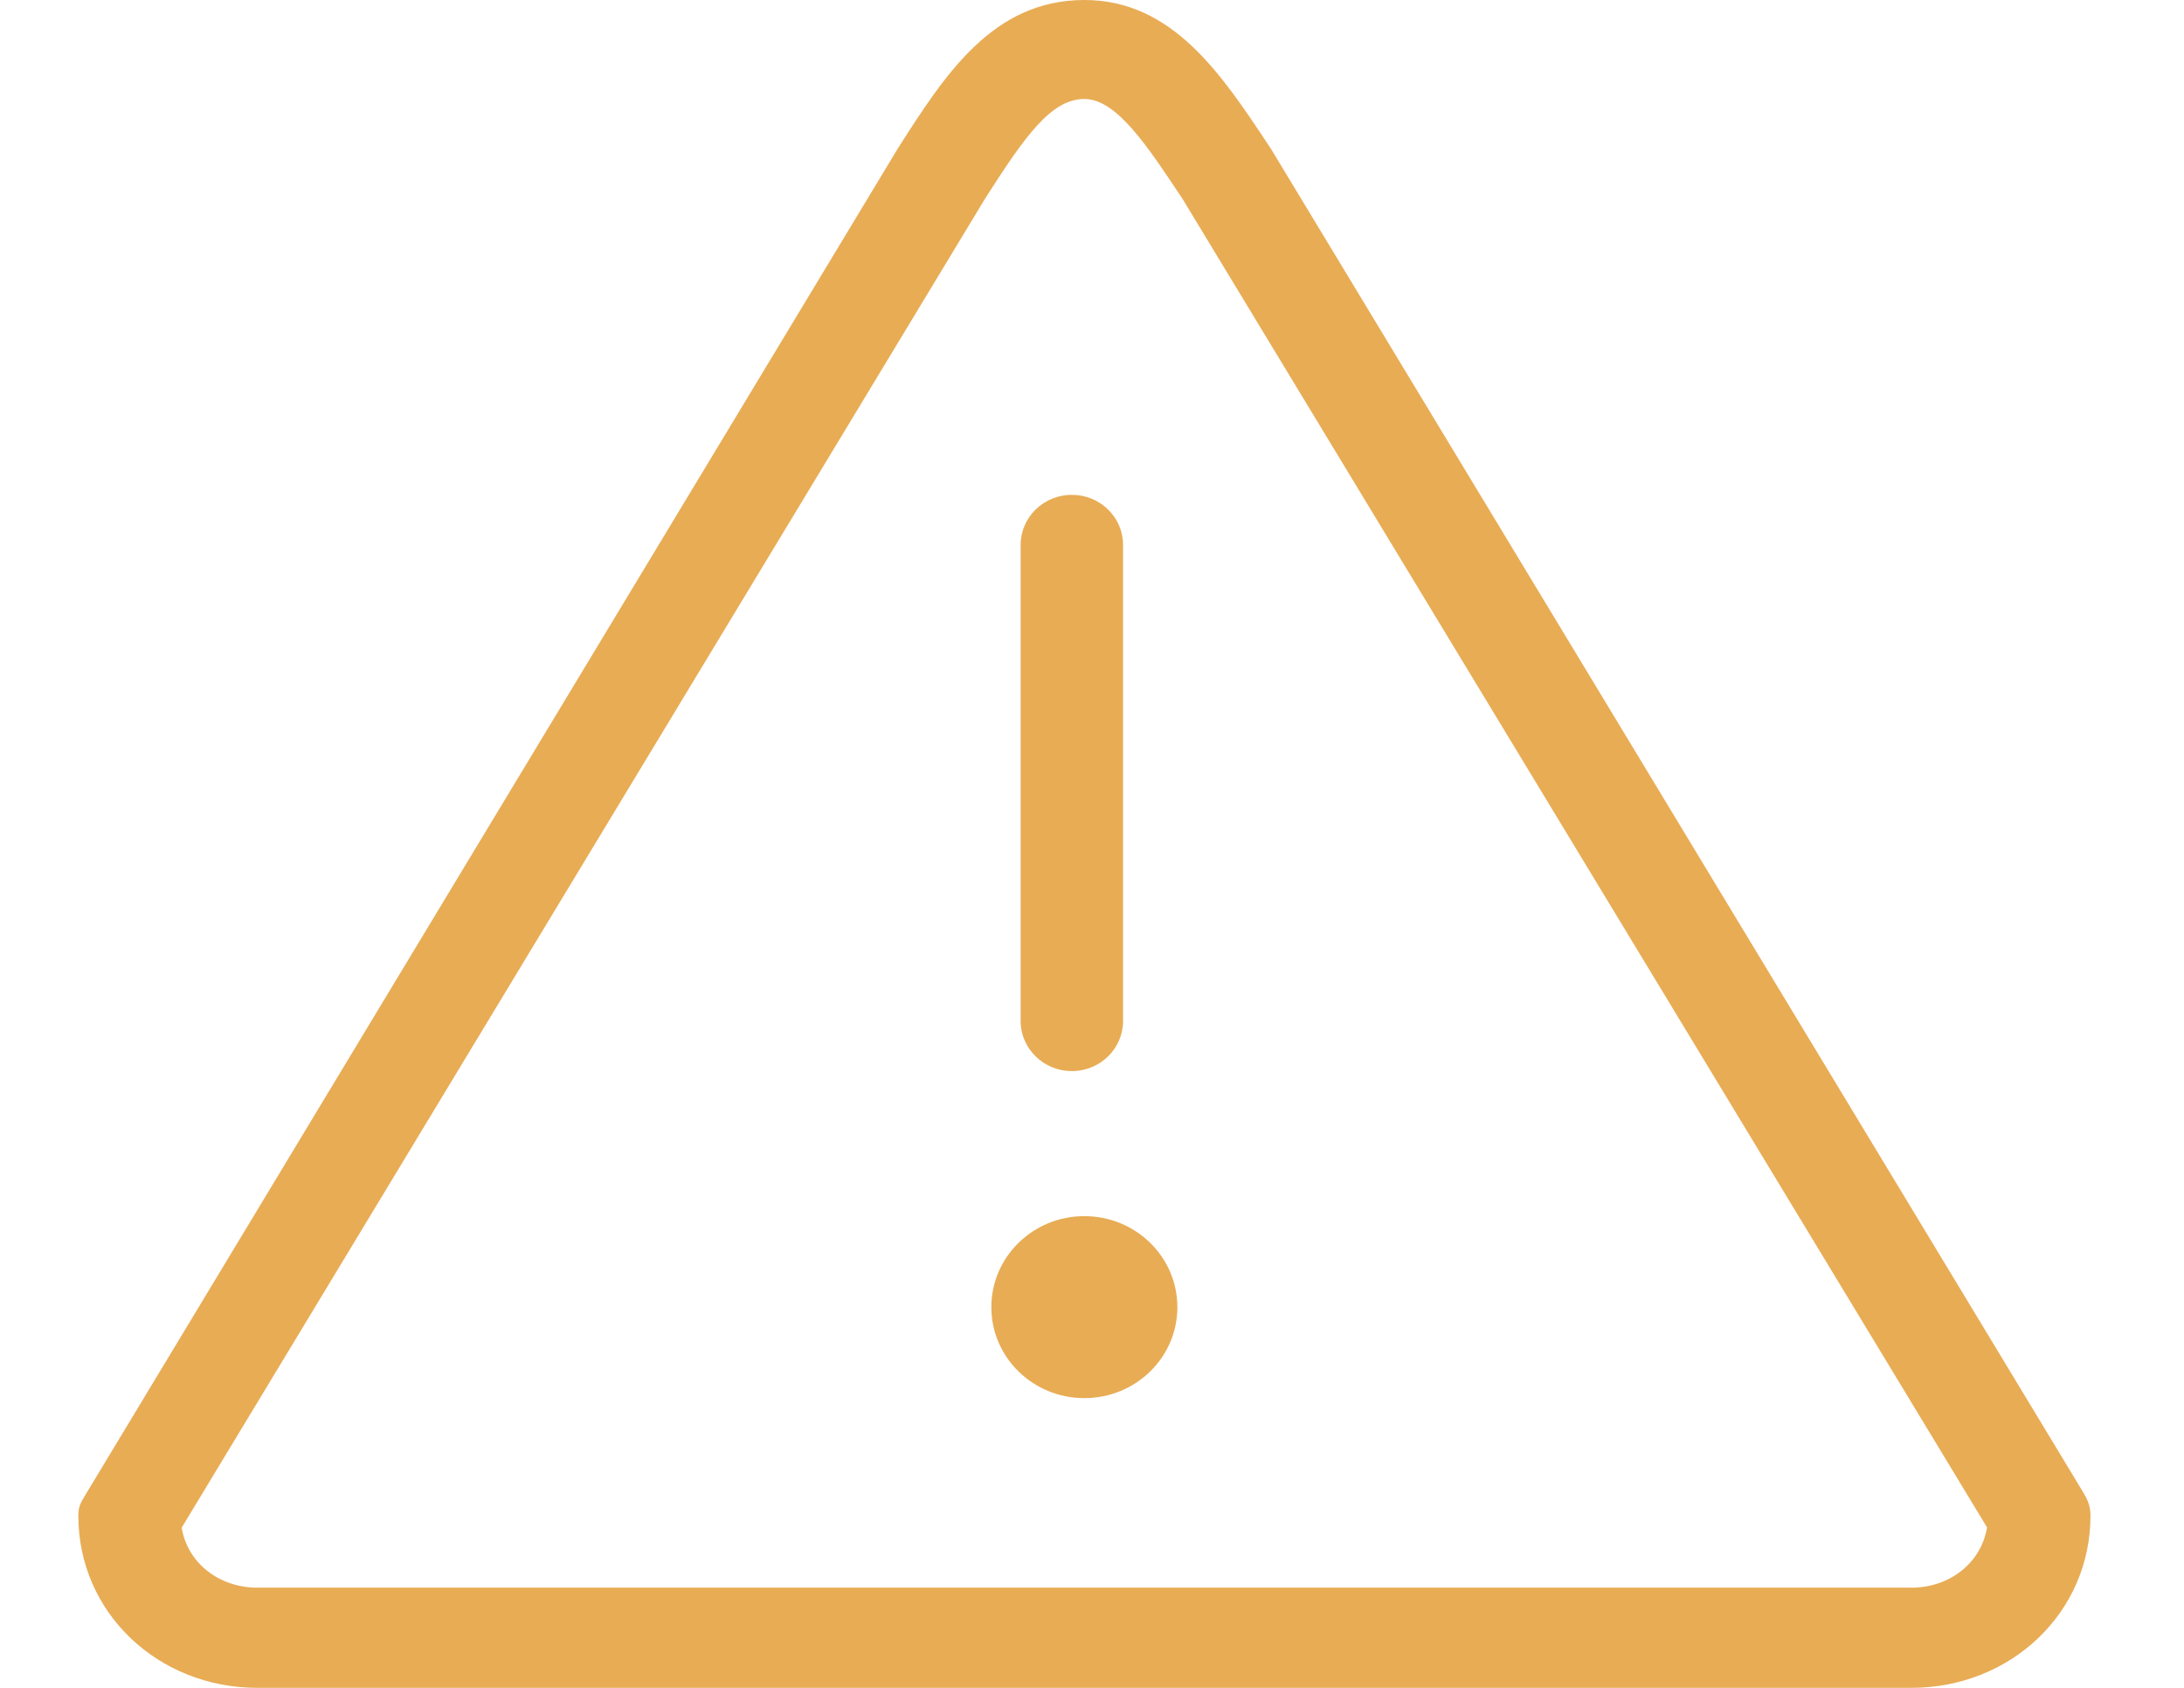 <svg width="22" height="17" viewBox="0 0 22 17" fill="none" xmlns="http://www.w3.org/2000/svg">
<path d="M10.923 14.082C11.441 14.082 11.86 13.672 11.86 13.166C11.86 12.66 11.441 12.249 10.923 12.249C10.405 12.249 9.986 12.66 9.986 13.166C9.986 13.672 10.405 14.082 10.923 14.082Z" fill="#E8AC55"/>
<path d="M10.797 10.788C11.082 10.788 11.313 10.562 11.313 10.283V5.489C11.313 5.21 11.082 4.984 10.797 4.984C10.512 4.984 10.281 5.21 10.281 5.489V10.283C10.281 10.562 10.512 10.788 10.797 10.788Z" fill="#E8AC55"/>
<path d="M12.804 1.501L12.78 1.465C12.303 0.745 11.809 -5.29418e-08 10.923 -5.29418e-08C10 -5.29418e-08 9.517 0.755 9.05 1.486C9.048 1.49 9.033 1.513 9.031 1.517L0.86 15.057C0.813 15.135 0.789 15.175 0.789 15.265C0.789 16.248 1.597 17 2.592 17H19.255C20.249 17 21.058 16.248 21.058 15.265C21.058 15.175 21.033 15.111 20.986 15.033L12.804 1.501ZM19.255 15.991H2.592C2.215 15.991 1.891 15.751 1.83 15.387L9.925 1.997C10.326 1.37 10.589 0.997 10.923 0.997C11.248 0.997 11.557 1.469 11.915 2.008L20.016 15.384C19.956 15.748 19.632 15.991 19.255 15.991Z" fill="#E8AC55"/>
</svg>
